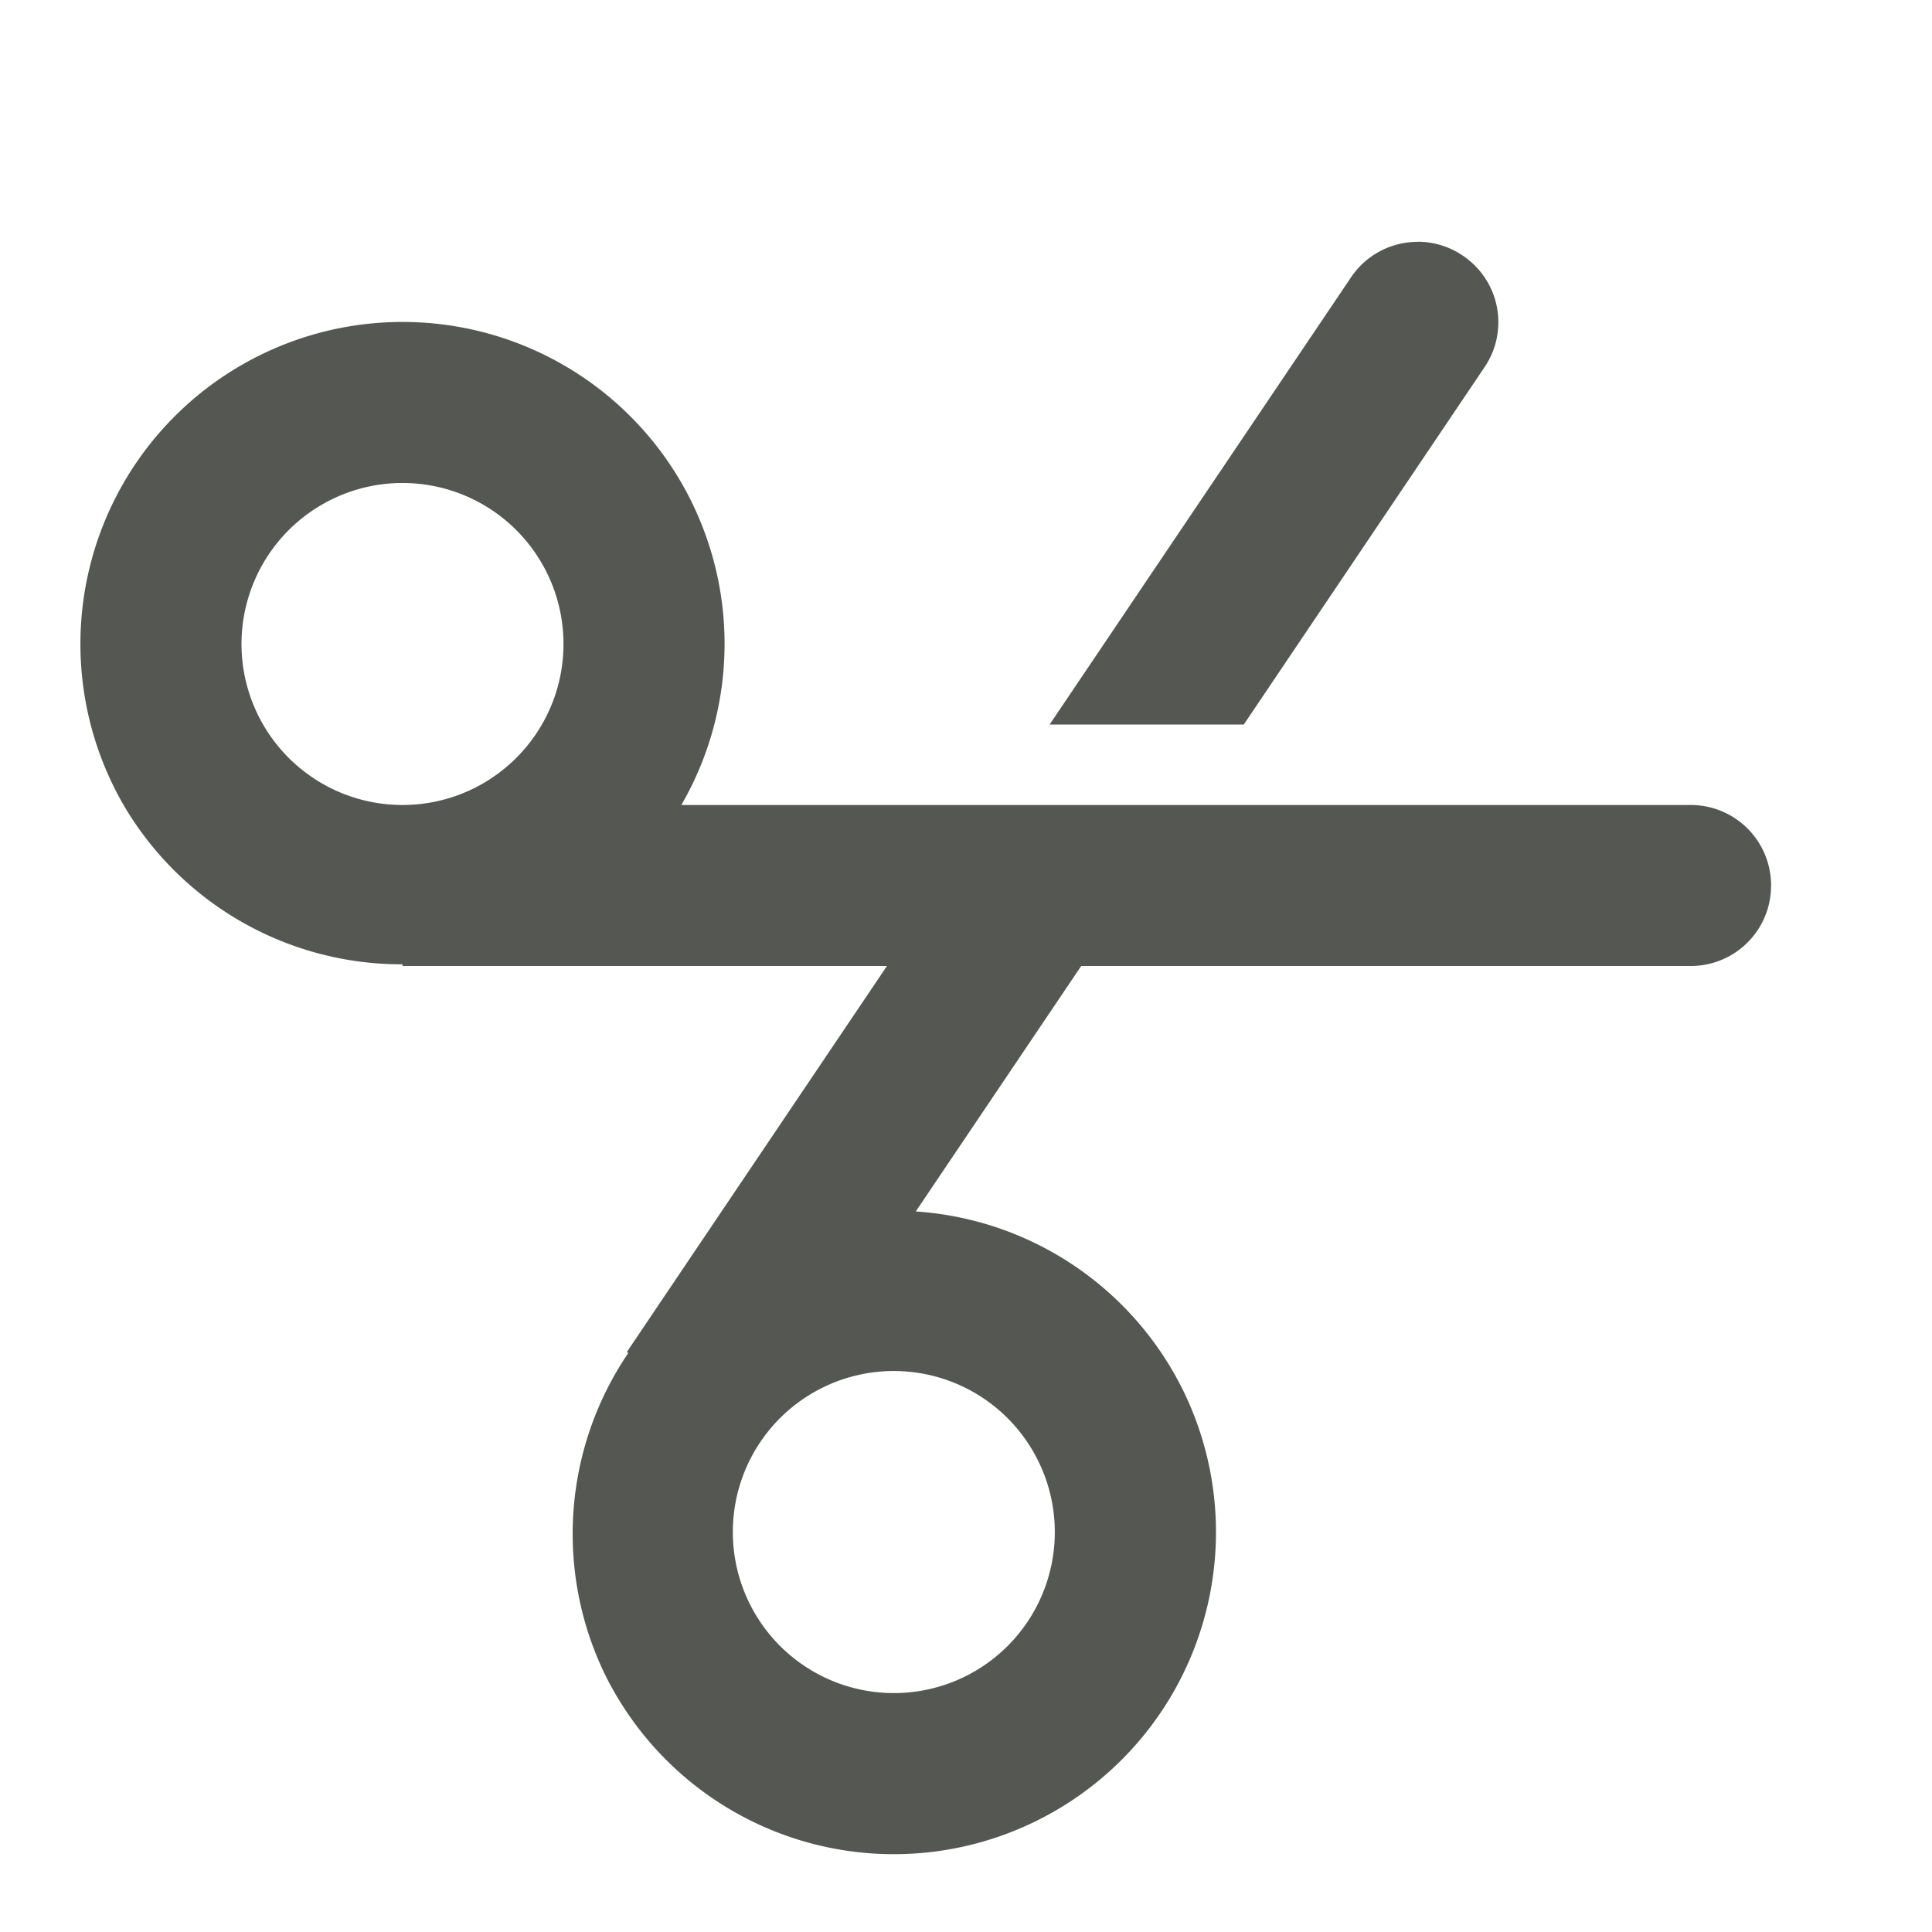<svg viewBox="0 0 24 24" xmlns="http://www.w3.org/2000/svg"><path d="m17.613 3.004c-.321-0-.637.154-.83.441l-3.744 5.555h2.412l2.99-4.438c.31-.459.19-1.077-.27-1.387-.172-.116-.366-.172-.559-.172zm-12.424 1a4 4 0 0 0 -2.189.531 4 4 0 0 0 -1.465 5.465 4 4 0 0 0 3.465 1.979v.021h1 5.018l-2.672 3.965-.559.83.018.012a4 4 0 0 0 -.297 3.979 4 4 0 0 0 5.35 1.842 4 4 0 0 0 1.842-5.35 4 4 0 0 0 -3.324-2.229l2.055-3.049h7.57c.554 0 1-.446 1-1s-.446-1-1-1h-6.223-2.412-3.902a4 4 0 0 0 .002-4 4 4 0 0 0 -3.275-1.996zm-.059 2a2 2 0 0 1 1.602.996 2 2 0 0 1 -.732 2.732 2 2 0 0 1 -2.732-.732 2 2 0 0 1 .732-2.732 2 2 0 0 1 1.131-.264zm5.85 11.031a2 2 0 0 1 1.92 1.119 2 2 0 0 1 -.92 2.676 2 2 0 0 1 -2.674-.922 2 2 0 0 1 .92-2.674 2 2 0 0 1 .754-.199z" fill="#555753"/></svg>